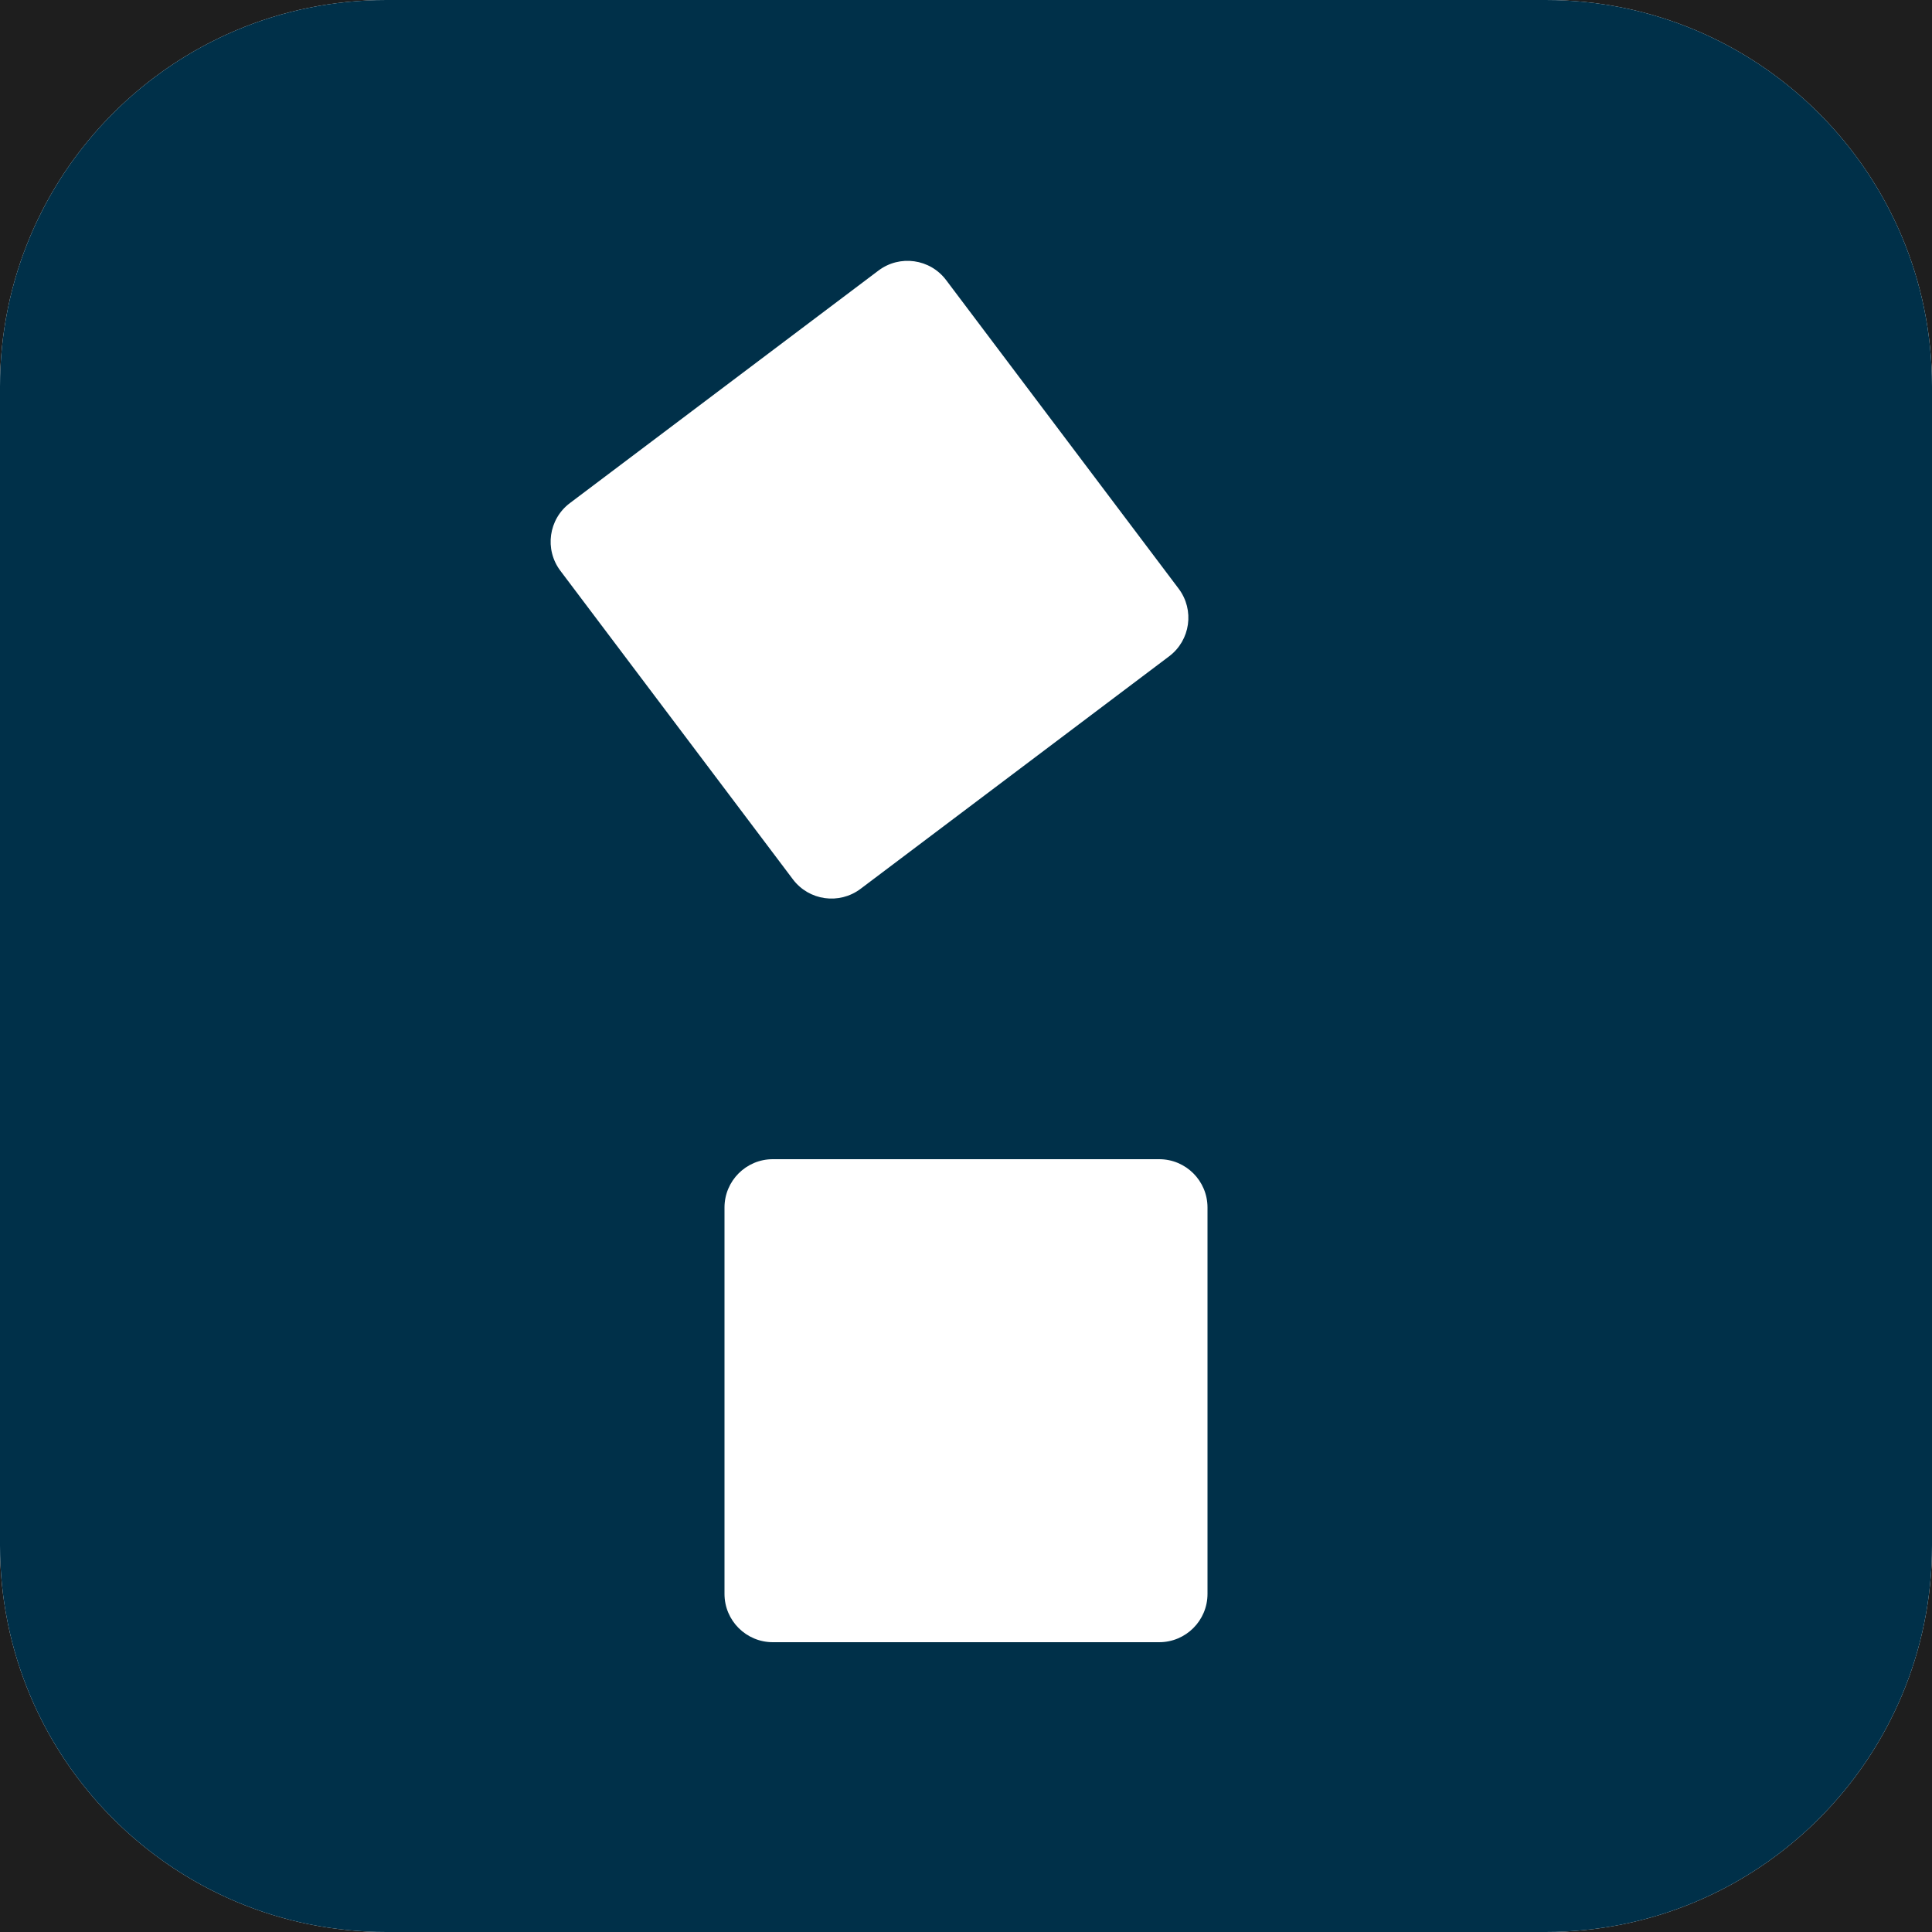 <svg width="595" height="595" viewBox="0 0 595 595" fill="none" xmlns="http://www.w3.org/2000/svg">
<rect width="595" height="595" fill="#1E1E1E"/>
<g clip-path="url(#clip0_0_1)">
<path d="M476 0H119C53.278 0 0 53.278 0 119V476C0 541.722 53.278 595 119 595H476C541.722 595 595 541.722 595 476V119C595 53.278 541.722 0 476 0Z" fill="white"/>
<path d="M476 0H119C53.278 0 0 53.278 0 119V476C0 541.722 53.278 595 119 595H476C541.722 595 595 541.722 595 476V119C595 53.278 541.722 0 476 0Z" fill="#003049"/>
<path d="M357 357H238C229.785 357 223.125 363.66 223.125 371.875V490.875C223.125 499.09 229.785 505.75 238 505.75H357C365.215 505.75 371.875 499.09 371.875 490.875V371.875C371.875 363.66 365.215 357 357 357Z" fill="white"/>
<path d="M270.542 83.326L175.505 154.942C168.944 159.886 167.633 169.213 172.577 175.774L244.193 270.812C249.137 277.373 258.464 278.683 265.025 273.739L360.062 202.123C366.623 197.179 367.934 187.853 362.99 181.292L291.374 86.254C286.43 79.693 277.103 78.382 270.542 83.326Z" fill="white"/>
</g>
<defs>
<clipPath id="clip0_0_1">
<rect width="595" height="595" fill="white"/>
</clipPath>
</defs>
</svg>
